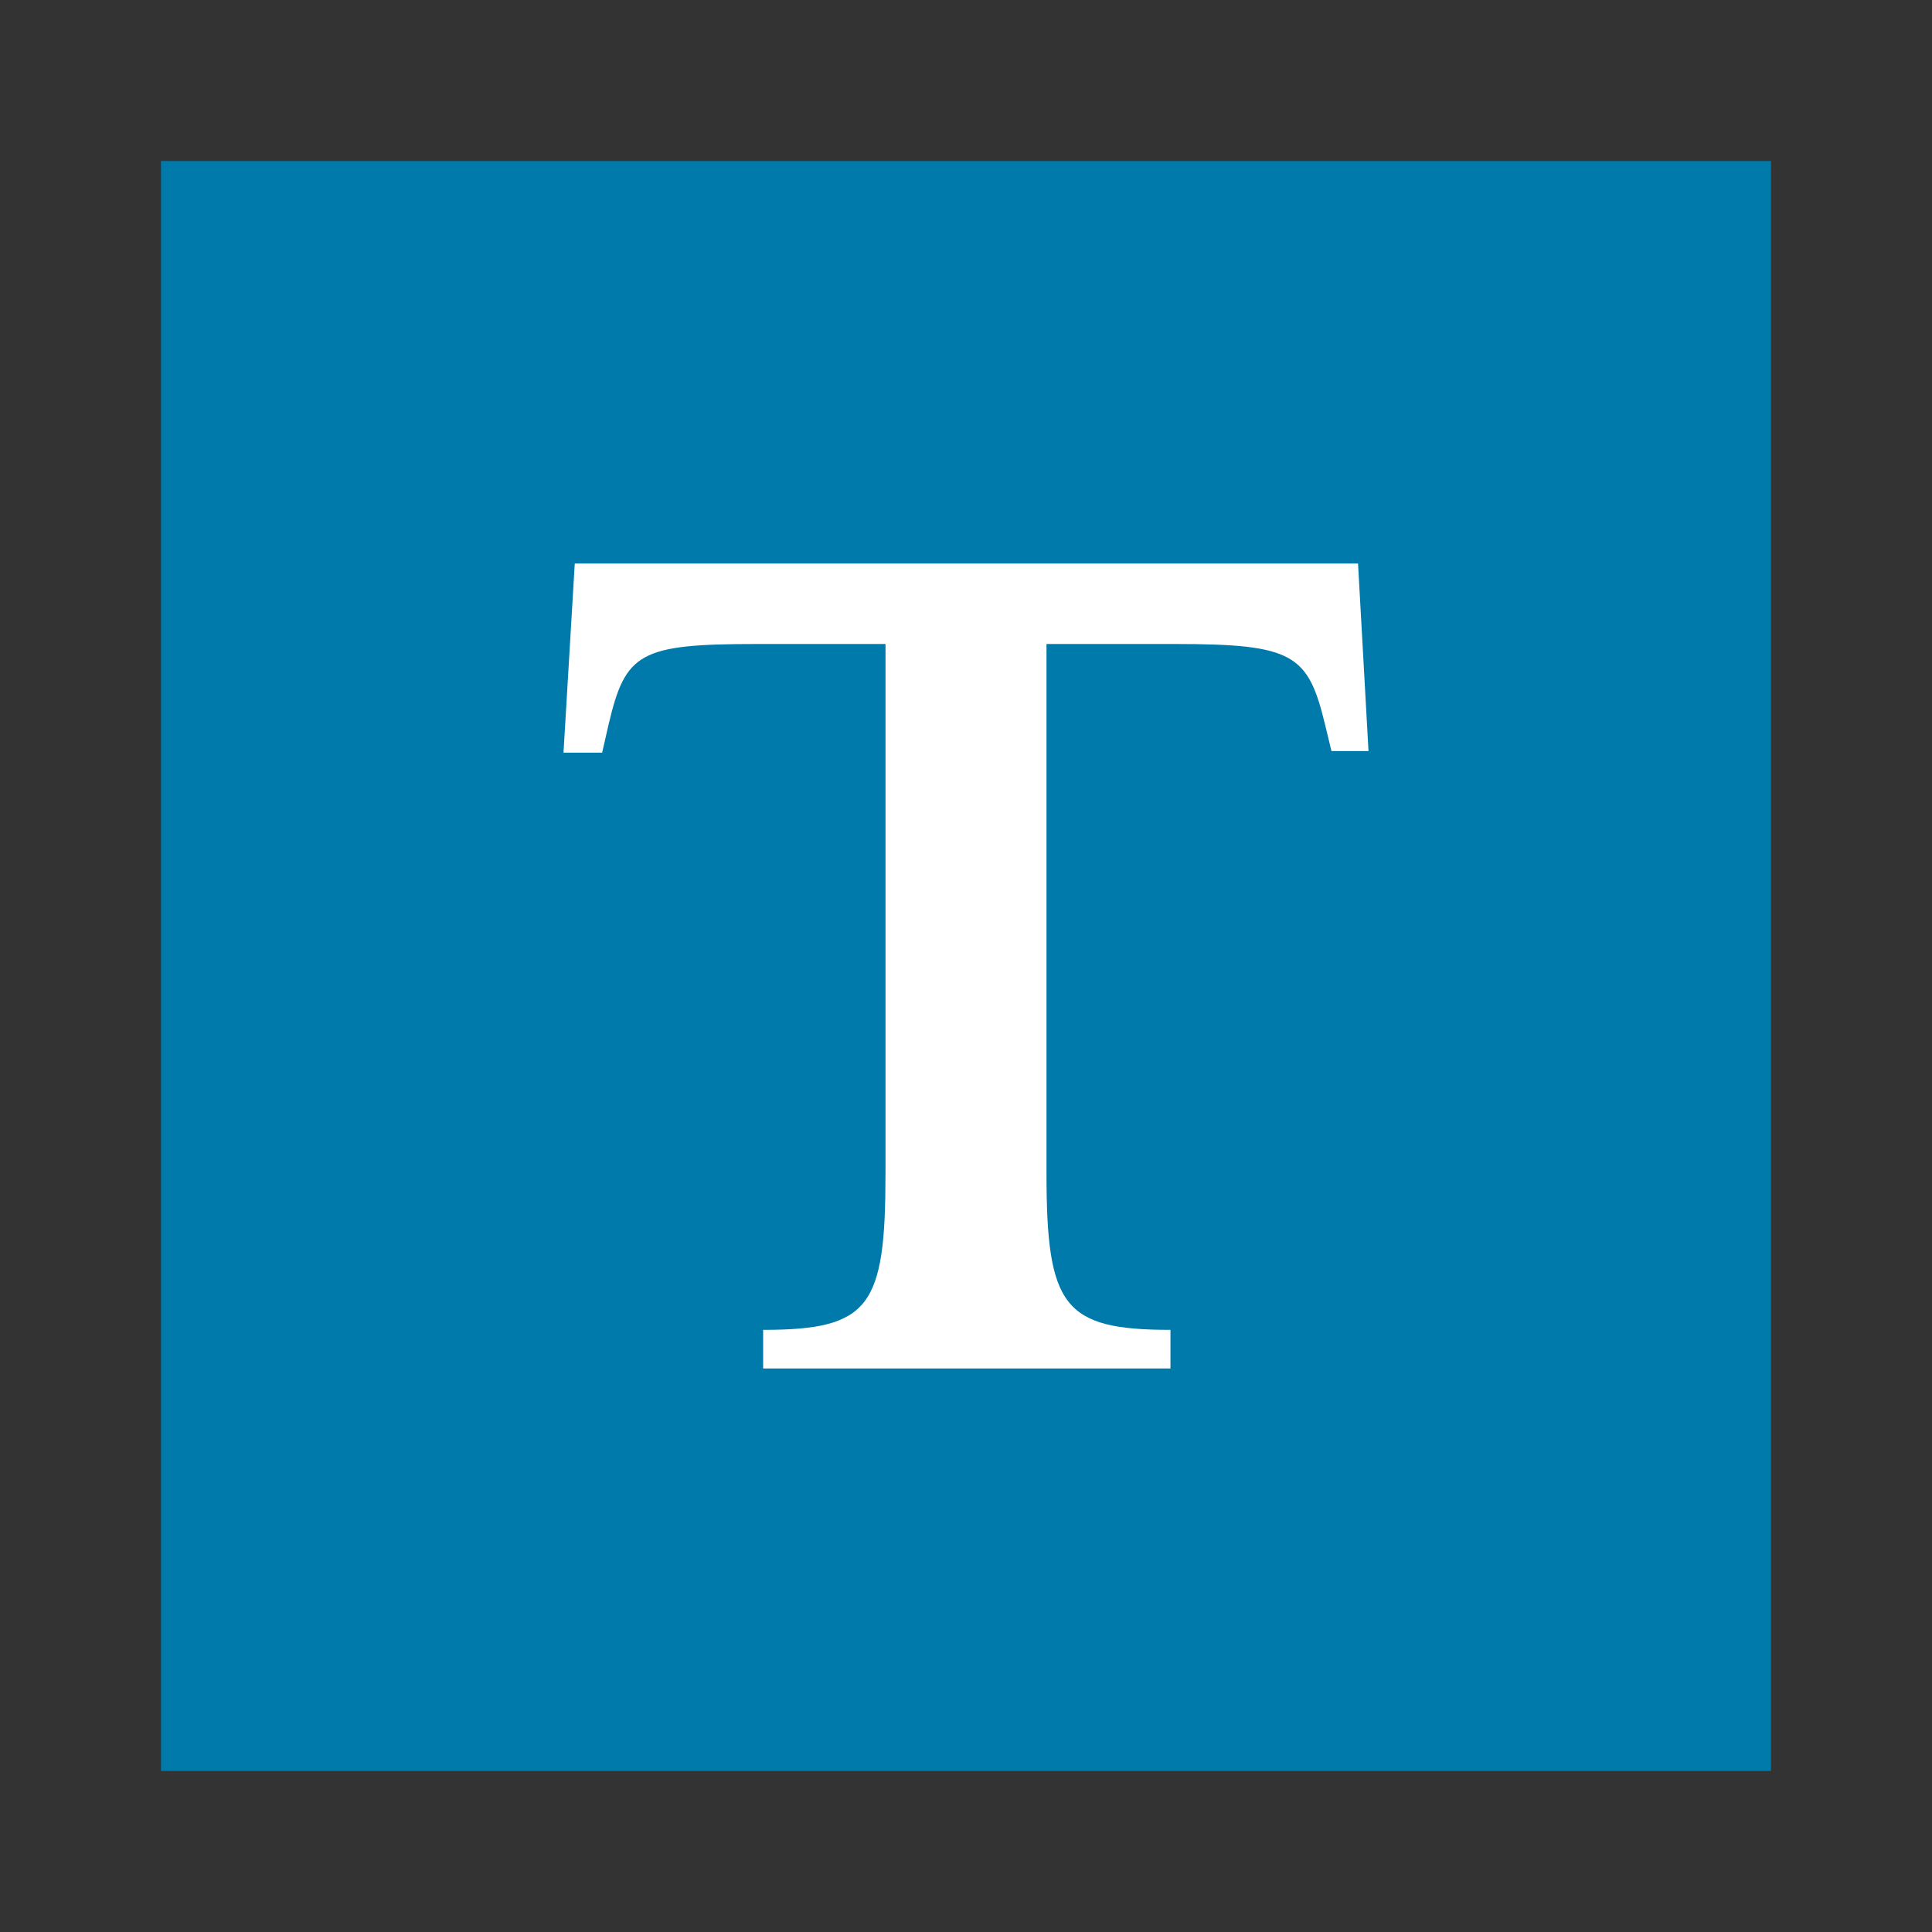 <svg xmlns="http://www.w3.org/2000/svg" viewBox="0 0 24 24"><rect x="0" y="0" width="24" height="24" fill="#333333" stroke="none"/><title>cobalt_icons</title><rect x="2" y="2" width="20" height="20" style="fill:#007aaa"/><path d="M16.87,7H7.14L7,9.35h.48L7.56,9c.21-.89.38-1,1.84-1H11v6.57c0,1.66-.19,1.95-1.52,1.95V17h5.06v-.48c-1.33,0-1.54-.29-1.54-1.95V8h1.6c1.47,0,1.65.13,1.86,1l.08.33H17Z" style="fill:#fff"/><rect width="24" height="24" style="fill:none"/></svg>